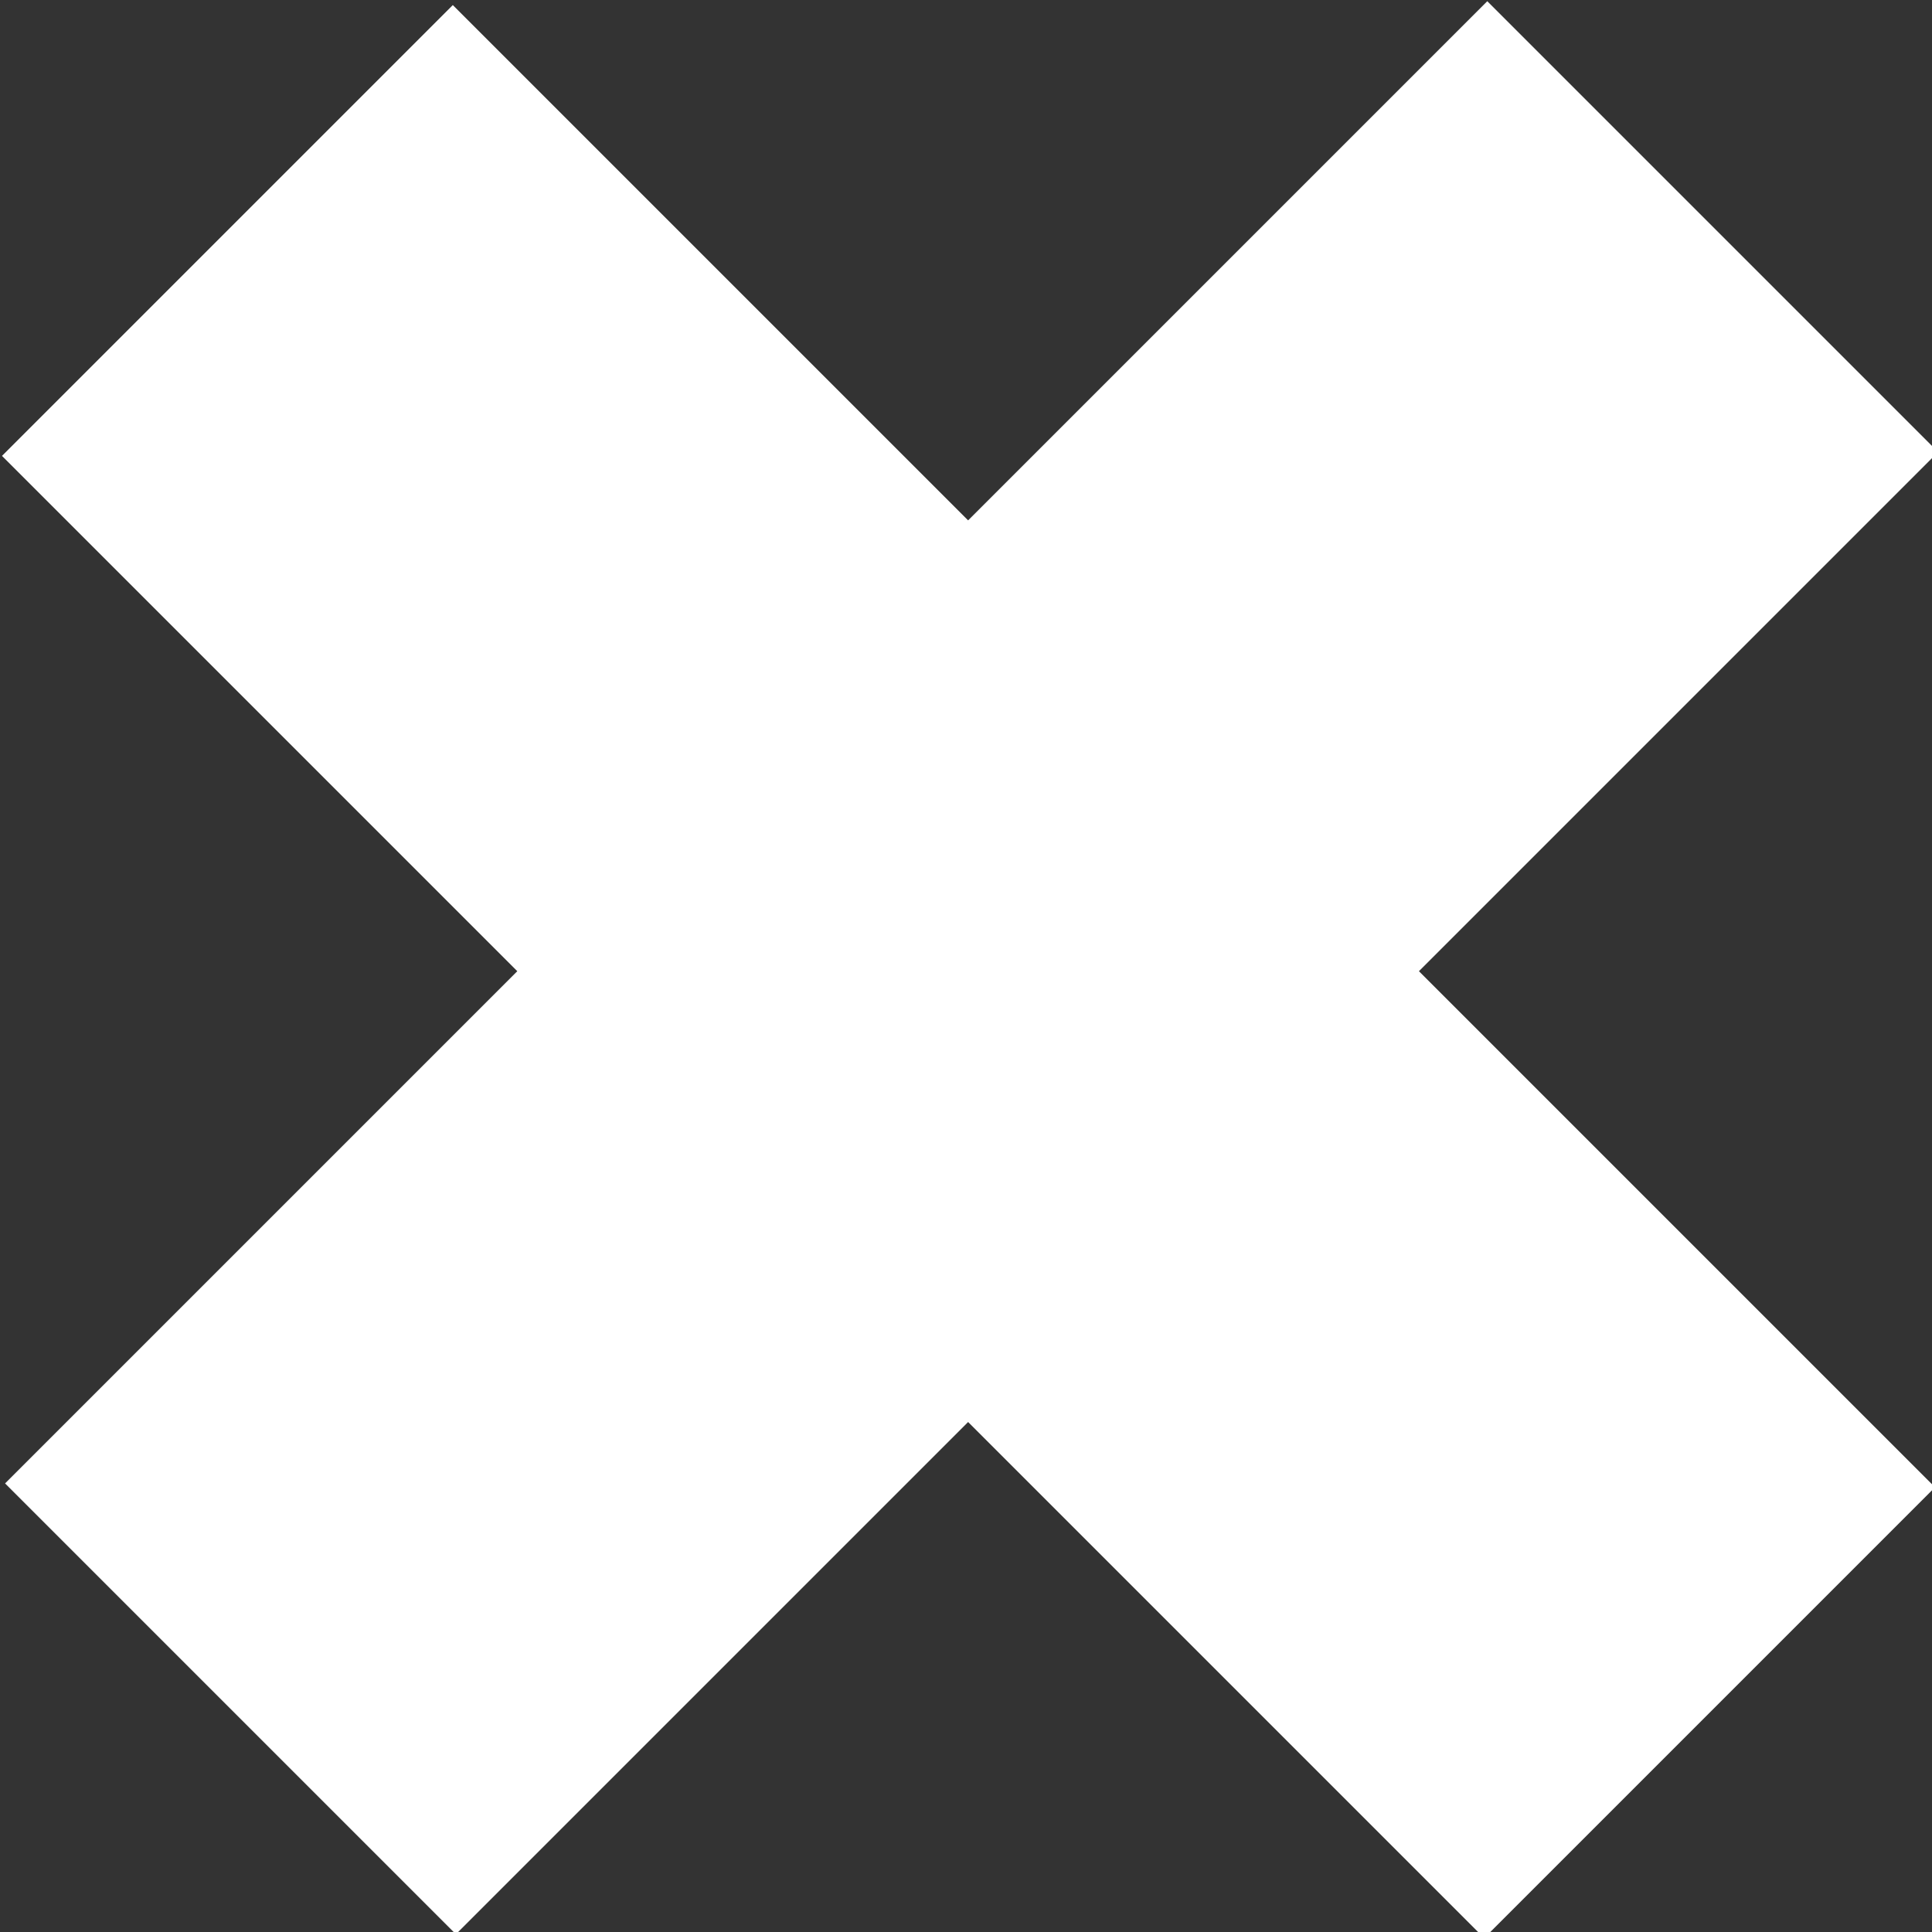 <?xml version="1.0" encoding="utf-8"?>
<!-- Generated by IcoMoon.io -->
<!DOCTYPE svg PUBLIC "-//W3C//DTD SVG 1.1//EN" "http://www.w3.org/Graphics/SVG/1.1/DTD/svg11.dtd">
<svg version="1.1" xmlns="http://www.w3.org/2000/svg" xmlns:xlink="http://www.w3.org/1999/xlink" width="32" height="32" viewBox="0 0 32 32">
<rect x="0" y="0" width="32" height="32" fill="#333333" stroke="none"/>
<path fill="#fff" d="M0.033 7.551l7.467-7.467 24.55 24.55-7.467 7.467-24.55-24.55z"></path>
<path fill="#fff" d="M7.551 32.037l-7.467-7.467 24.55-24.55 7.467 7.467-24.55 24.55z"></path>
</svg>
